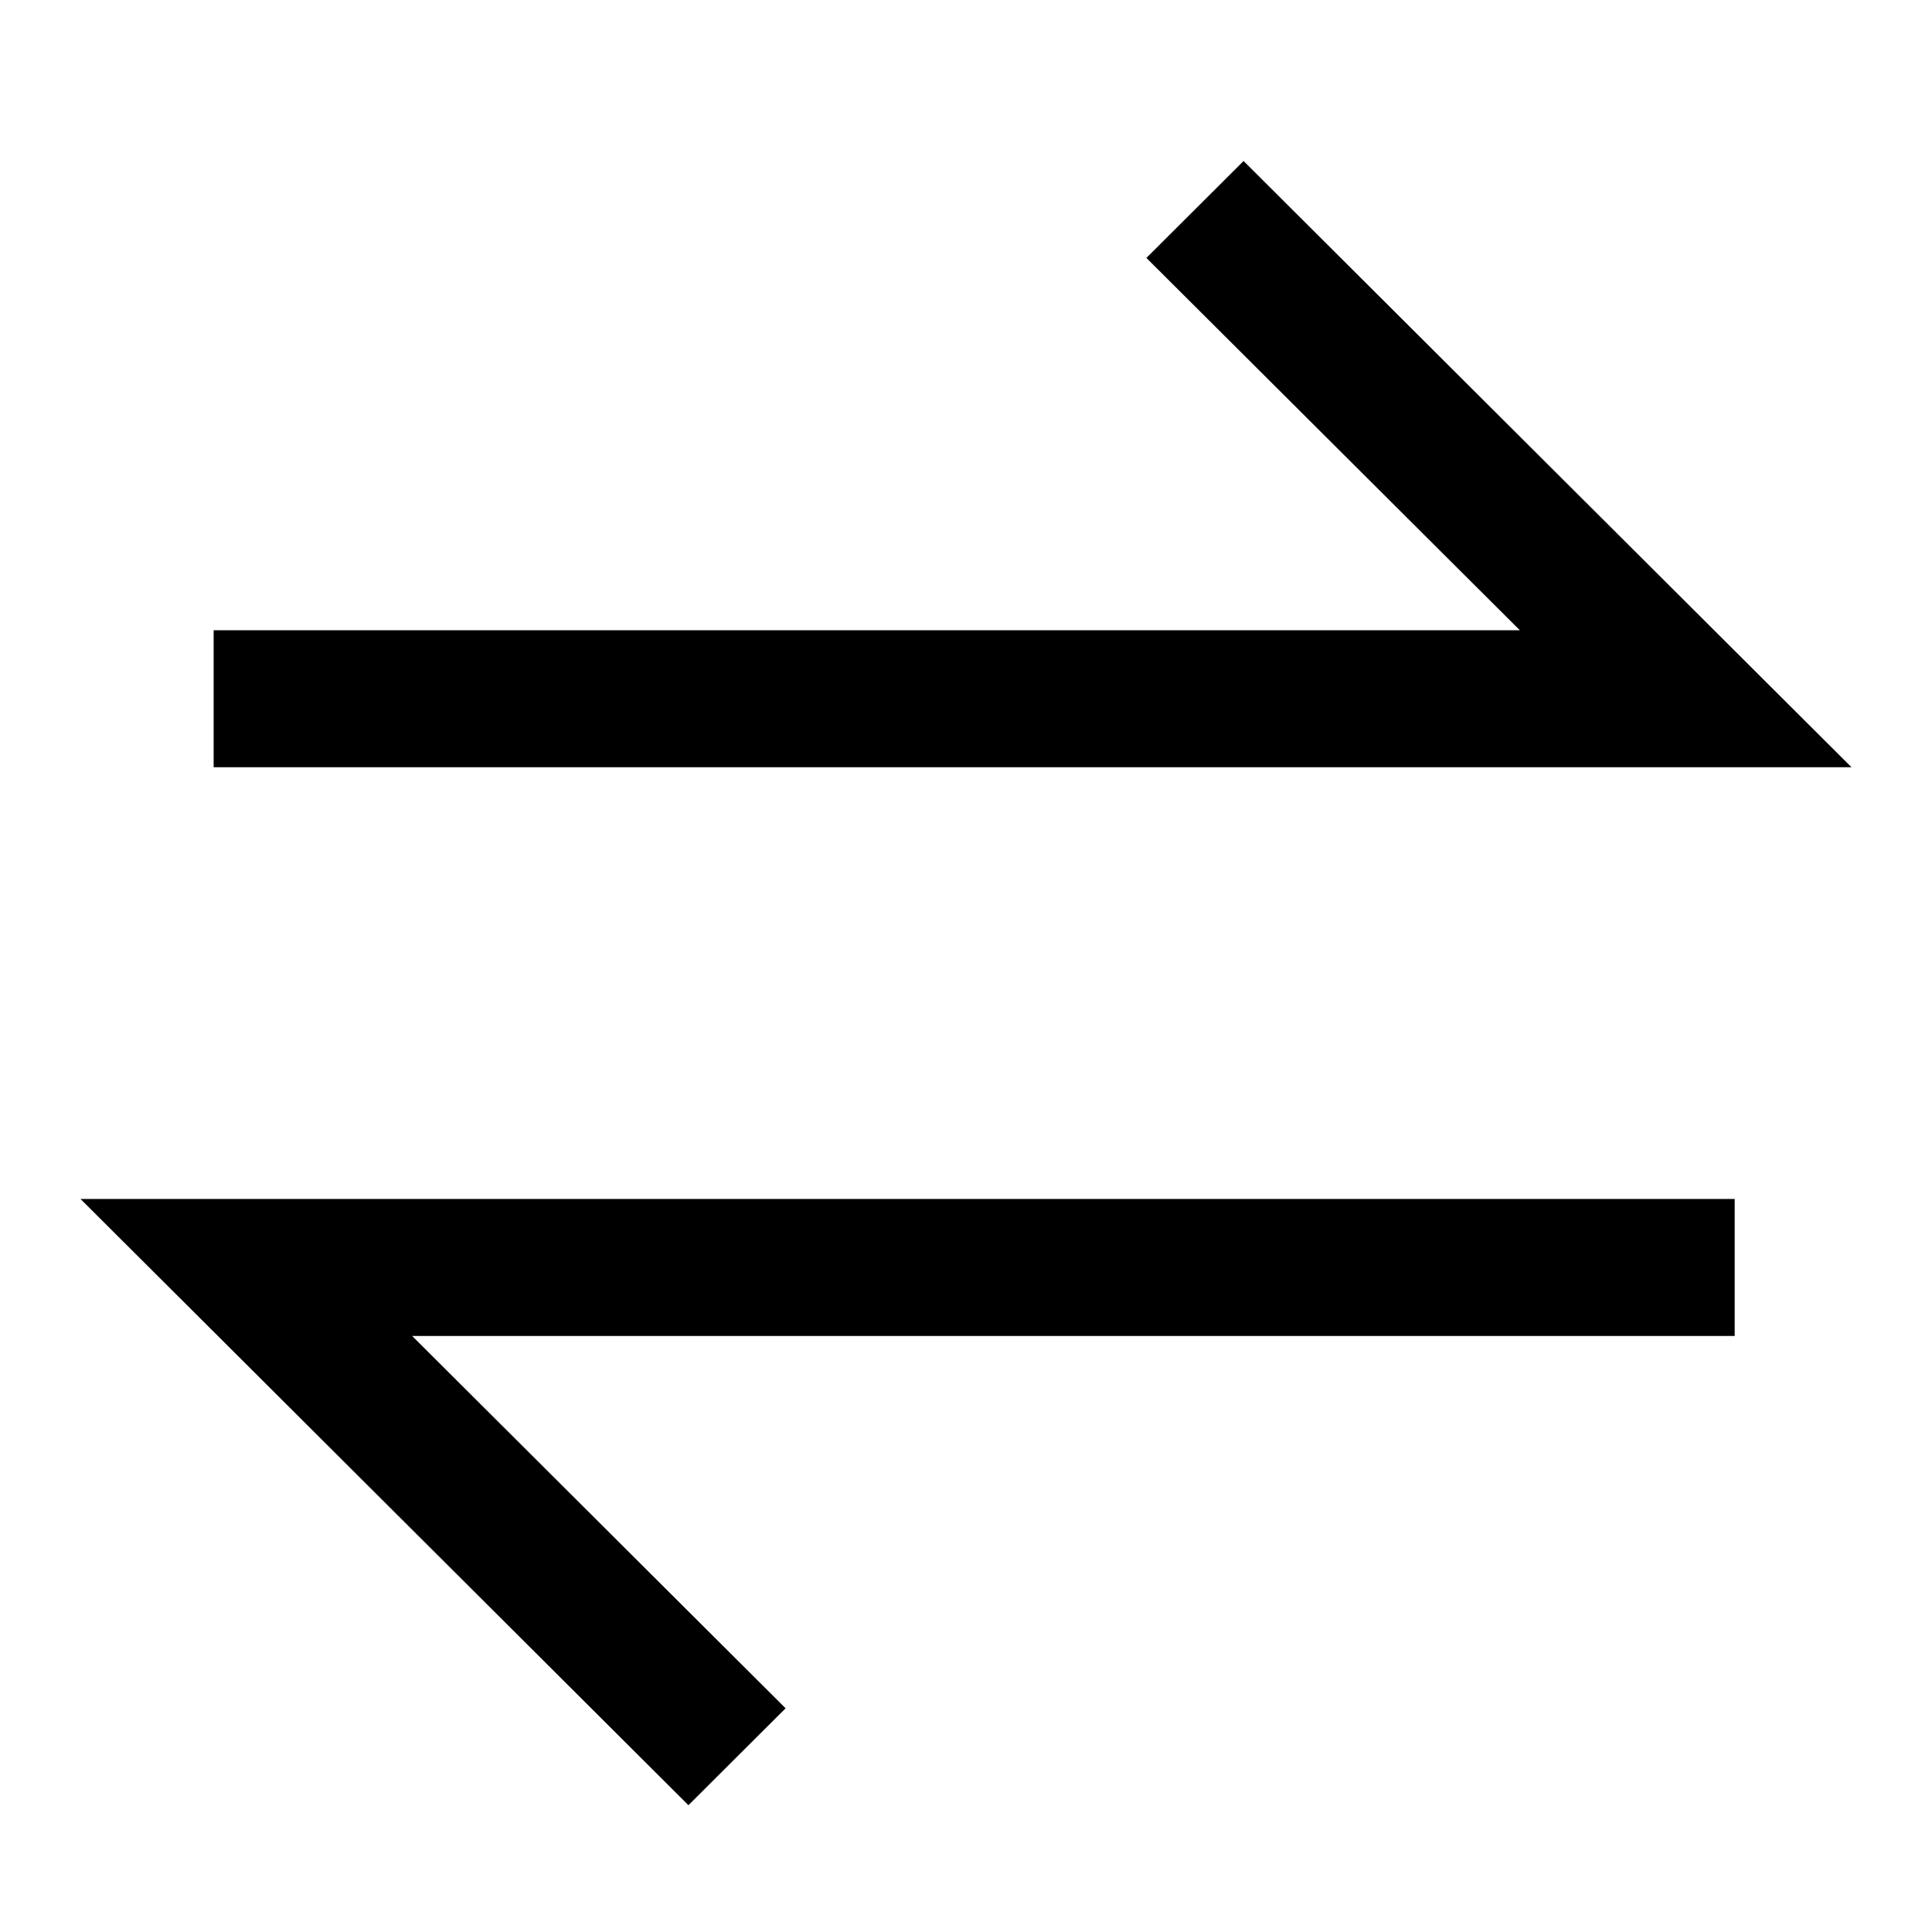 <?xml version="1.0" encoding="UTF-8"?>
<svg viewBox="0 0 24 24" version="1.1" xmlns="http://www.w3.org/2000/svg" fill="currentColor">
    <rect id="fg" fill="#D8D8D8" opacity="0" x="0" y="0" width="24" height="24"></rect>
    <rect id="bg" fill="#F9F9F9" opacity="0" x="1" y="1" width="22" height="22"></rect>
    <path d="M18.88,7.829 L14.241,3.204 L15.448,2 L23,9.531 L2.654,9.531 L2.654,7.829 L18.88,7.829 Z M1,14.894 L21.549,14.894 L21.549,16.596 L5.12,16.596 L9.759,21.221 L8.552,22.425 L1,14.894 L1,14.894 Z"
          id="形状"></path>
</svg>
